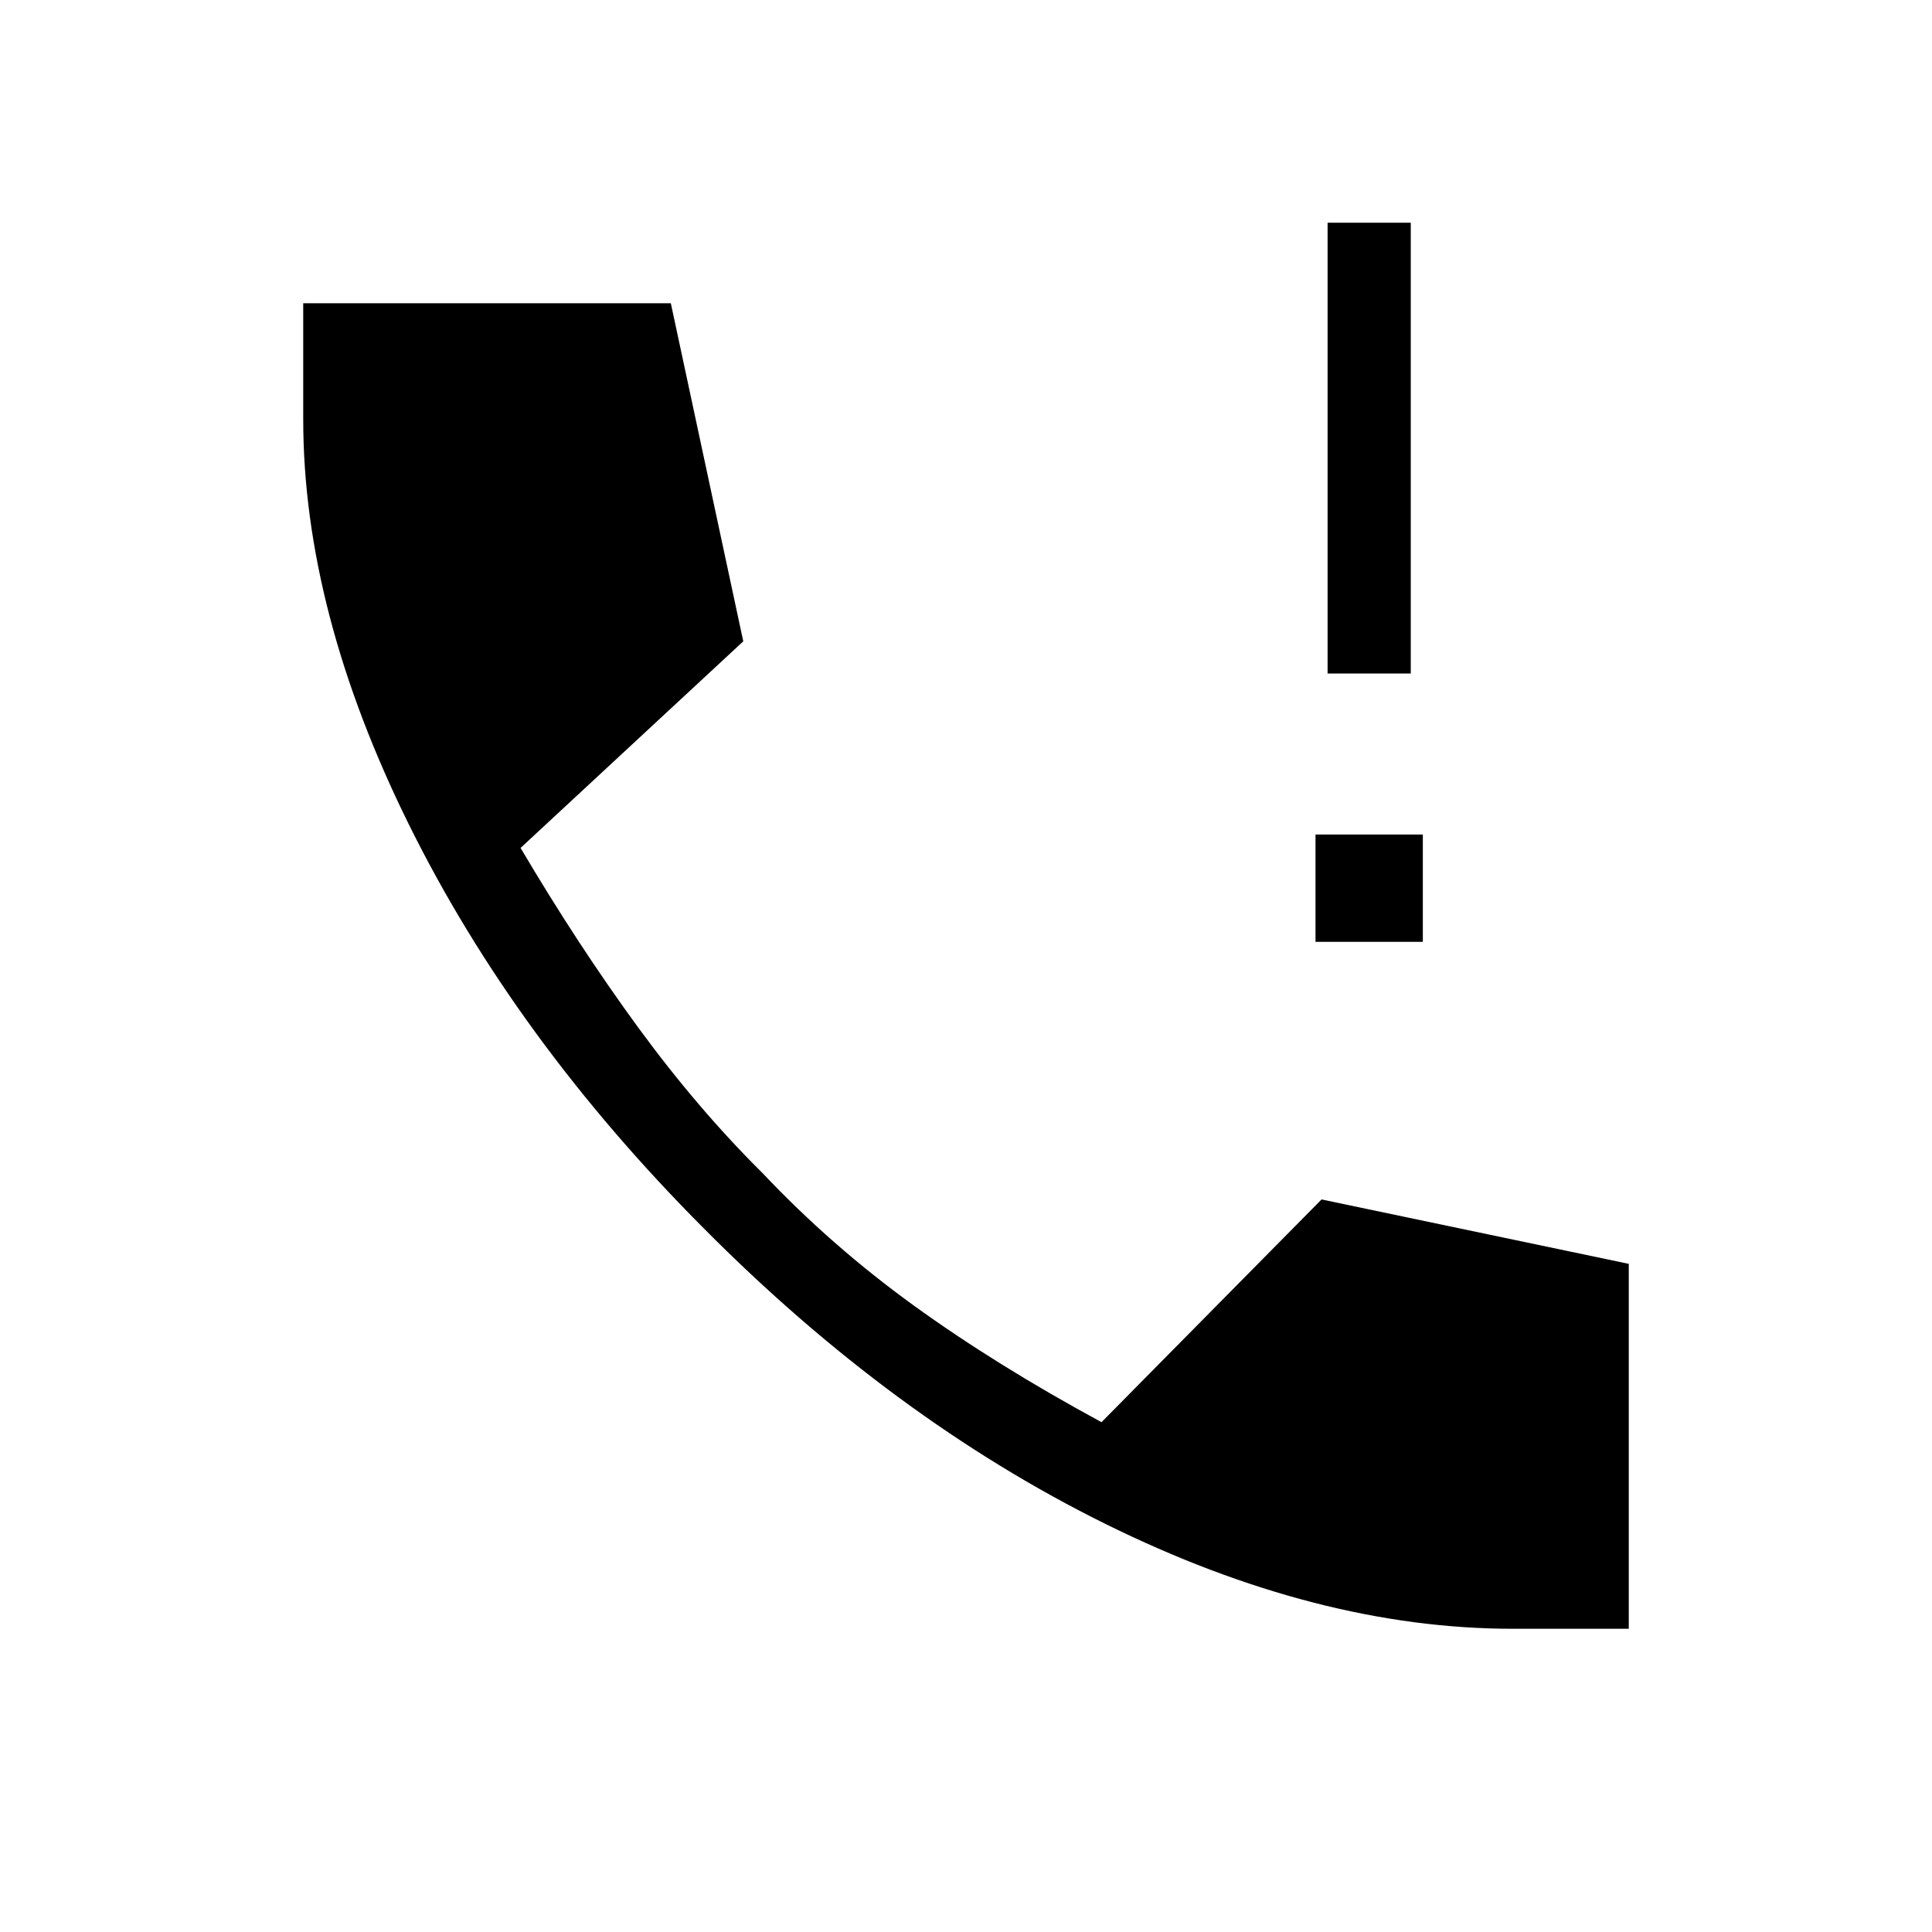 <svg xmlns="http://www.w3.org/2000/svg" height="40" viewBox="0 -960 960 960" width="40"><path d="M653.67-492v-53.33H707V-492h-53.33Zm6-133.33v-224H701v224h-41.33Zm92 474.66q-97 0-202.5-52.16-105.5-52.17-199.5-146.84Q256-443.67 203.33-550q-52.66-106.33-52.66-201.67v-57.66h182.66l36 168-110.66 102.66q28.33 48 58.16 88.84Q346.67-409 379-377q34 36 75 65.67 41 29.66 93.33 58L656.67-364l152.66 32v181.33h-57.66Z"/></svg>